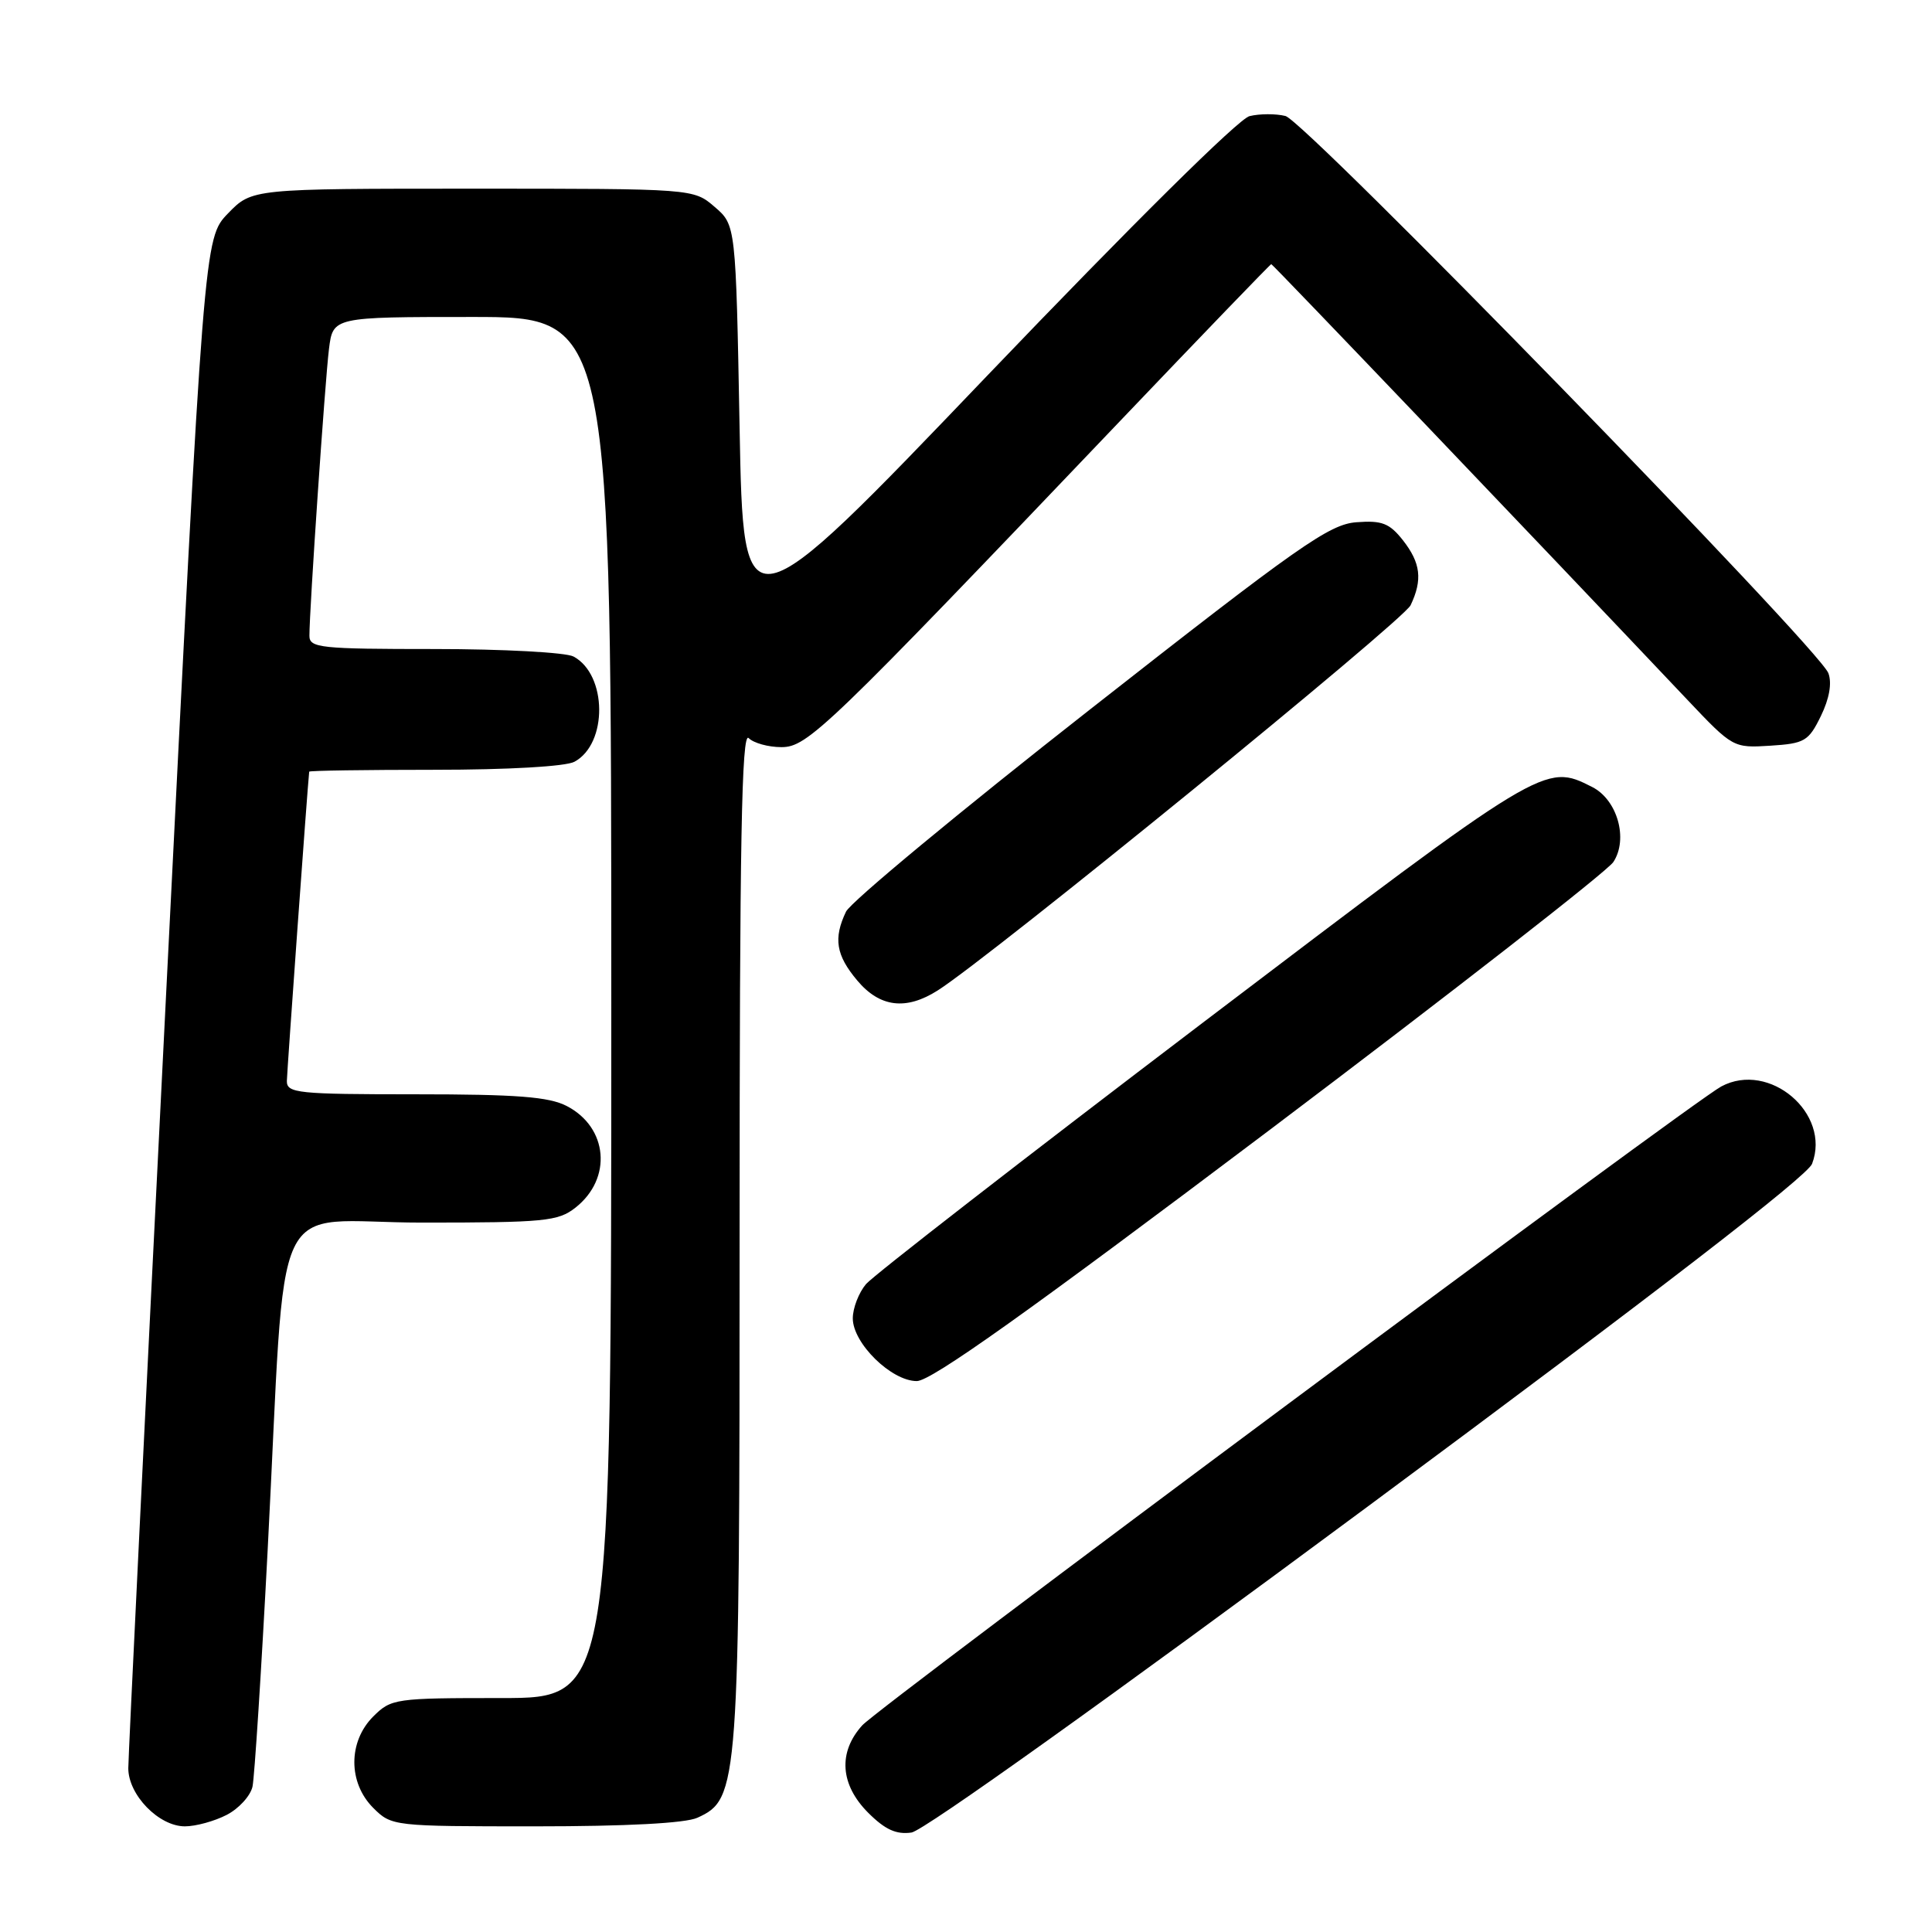 <?xml version="1.0" encoding="UTF-8" standalone="no"?>
<!DOCTYPE svg PUBLIC "-//W3C//DTD SVG 1.1//EN" "http://www.w3.org/Graphics/SVG/1.1/DTD/svg11.dtd" >
<svg xmlns="http://www.w3.org/2000/svg" xmlns:xlink="http://www.w3.org/1999/xlink" version="1.1" viewBox="0 0 256 256">
 <g >
 <path fill="currentColor"
d=" M 181.33 199.55 C 219.39 171.35 239.49 155.84 240.11 154.21 C 242.65 147.54 234.45 140.55 228.08 143.96 C 224.14 146.07 116.52 226.11 114.25 228.62 C 111.03 232.18 111.32 236.47 115.03 240.19 C 117.28 242.44 118.76 243.11 120.78 242.82 C 122.39 242.58 147.09 224.93 181.33 199.55 Z  M 30.04 240.48 C 31.65 239.65 33.19 237.96 33.46 236.73 C 33.72 235.50 34.63 221.45 35.46 205.50 C 38.03 156.39 35.39 162.00 55.95 162.00 C 72.17 162.00 73.95 161.83 76.25 160.02 C 81.16 156.16 80.57 149.38 75.09 146.55 C 72.73 145.33 68.48 145.00 55.05 145.00 C 39.47 145.00 38.00 144.85 38.01 143.25 C 38.03 141.99 40.74 104.32 40.97 102.25 C 40.99 102.11 48.45 102.00 57.57 102.00 C 67.33 102.00 74.95 101.56 76.11 100.94 C 80.55 98.56 80.47 89.39 75.99 86.99 C 74.97 86.45 66.68 86.00 57.57 86.00 C 42.46 86.00 41.00 85.85 41.00 84.25 C 40.99 80.85 43.07 50.44 43.59 46.25 C 44.12 42.00 44.12 42.00 62.56 42.00 C 81.00 42.00 81.00 42.00 81.00 133.50 C 81.00 225.00 81.00 225.00 66.45 225.00 C 52.34 225.00 51.84 225.07 49.45 227.45 C 46.12 230.79 46.12 236.21 49.45 239.55 C 51.89 241.98 52.07 242.00 70.91 242.00 C 82.99 242.00 90.82 241.59 92.41 240.86 C 97.90 238.36 98.00 236.93 98.00 163.62 C 98.00 111.49 98.27 96.87 99.20 97.80 C 99.86 98.46 101.81 99.00 103.54 99.00 C 107.01 99.00 109.45 96.65 148.45 55.75 C 159.33 44.34 168.33 35.00 168.45 35.00 C 168.64 35.00 203.92 71.94 223.57 92.71 C 229.60 99.08 229.67 99.12 234.57 98.81 C 239.12 98.52 239.64 98.22 241.27 94.89 C 242.40 92.57 242.76 90.53 242.27 89.20 C 241.06 85.93 172.94 16.02 170.33 15.37 C 169.05 15.05 166.90 15.06 165.56 15.39 C 164.11 15.76 150.09 29.64 130.81 49.78 C 98.50 83.56 98.50 83.56 98.00 56.69 C 97.50 29.82 97.50 29.82 94.69 27.41 C 91.89 25.00 91.89 25.00 62.64 25.00 C 33.39 25.00 33.39 25.00 30.21 28.28 C 27.03 31.57 27.03 31.57 22.02 131.53 C 19.26 186.52 17.00 232.76 17.00 234.30 C 17.00 237.84 21.05 242.00 24.50 242.00 C 25.93 242.00 28.42 241.32 30.04 240.48 Z  M 168.20 149.75 C 192.44 131.46 212.95 115.47 213.78 114.22 C 215.78 111.17 214.31 105.97 210.97 104.28 C 204.68 101.10 204.75 101.06 159.34 135.54 C 135.78 153.44 115.71 169.02 114.75 170.15 C 113.79 171.29 113.00 173.33 113.00 174.69 C 113.00 177.99 118.11 183.00 121.48 183.00 C 123.39 183.00 136.26 173.83 168.20 149.75 Z  M 124.25 131.24 C 131.18 126.85 185.94 82.25 186.91 80.20 C 188.52 76.82 188.25 74.59 185.89 71.58 C 184.11 69.33 183.12 68.94 179.73 69.20 C 176.14 69.47 172.14 72.27 144.44 94.00 C 127.25 107.47 112.70 119.53 112.10 120.80 C 110.41 124.34 110.77 126.57 113.59 129.92 C 116.58 133.48 120.05 133.91 124.25 131.24 Z "/>
</g>
</svg>